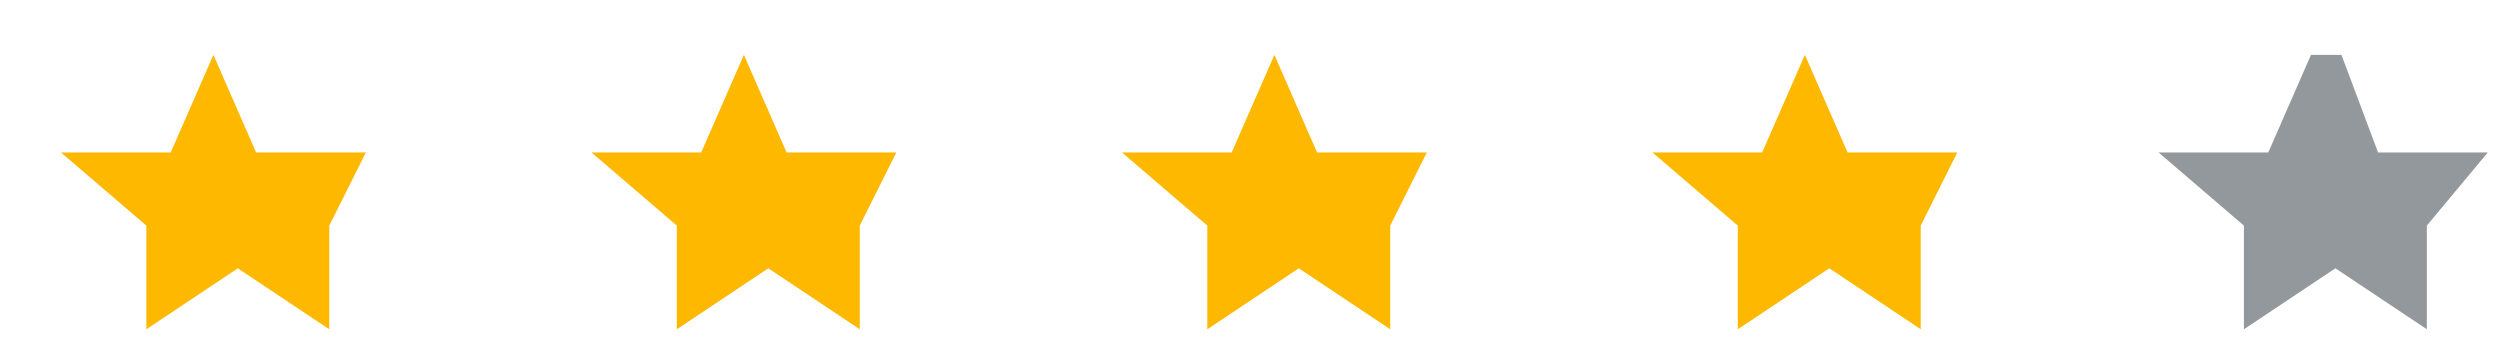 <svg xmlns="http://www.w3.org/2000/svg" viewBox="0 0 4.1 0.59"><defs><style>.cls-1{fill:#ffb800;}.cls-2{fill:#28333c;opacity:0.5;}</style></defs><g id="Layer_2" data-name="Layer 2"><g id="Object"><path class="cls-1" d="M478.39,323.79a0,0,0,0,0,0,0l-.18,0h0l-.07-.16s0,0,0,0l-.07.16h0l-.18,0a0,0,0,0,0,0,0l.14.12s0,0,0,0l0,.17a0,0,0,0,0,0,0l.15-.1h0l.15.1a0,0,0,0,0,0,0l0-.17s0,0,0,0Z" transform="translate(-477.79 -323.54)"/><path class="cls-1" d="M479.26,323.79a0,0,0,0,0,0,0l-.18,0h0l-.07-.16s0,0,0,0l-.07.16h0l-.18,0a0,0,0,0,0,0,0l.14.12s0,0,0,0l0,.17a0,0,0,0,0,0,0l.15-.1h0l.15.1a0,0,0,0,0,0,0l0-.17s0,0,0,0Z" transform="translate(-477.79 -323.54)"/><path class="cls-1" d="M480.13,323.79a0,0,0,0,0,0,0l-.18,0h0l-.07-.16s0,0,0,0l-.07.16h0l-.18,0a0,0,0,0,0,0,0l.14.12s0,0,0,0l0,.17a0,0,0,0,0,0,0l.15-.1h0l.15.1a0,0,0,0,0,0,0l0-.17s0,0,0,0Z" transform="translate(-477.79 -323.54)"/><path class="cls-1" d="M481,323.79a0,0,0,0,0,0,0l-.18,0h0l-.07-.16s0,0,0,0l-.07.16h0l-.18,0a0,0,0,0,0,0,0l.14.12s0,0,0,0l0,.17a0,0,0,0,0,0,0l.15-.1h0l.15.1a0,0,0,0,0,0,0l0-.17s0,0,0,0Z" transform="translate(-477.79 -323.54)"/><path class="cls-2" d="M481.87,323.79a0,0,0,0,0,0,0l-.18,0h0l-.06-.16a0,0,0,0,0-.05,0l-.07.16h0l-.18,0a0,0,0,0,0,0,0l.14.12s0,0,0,0l0,.17a0,0,0,0,0,0,0l.15-.1h0l.15.1a0,0,0,0,0,0,0l0-.17s0,0,0,0Z" transform="translate(-477.79 -323.54)"/></g></g></svg>